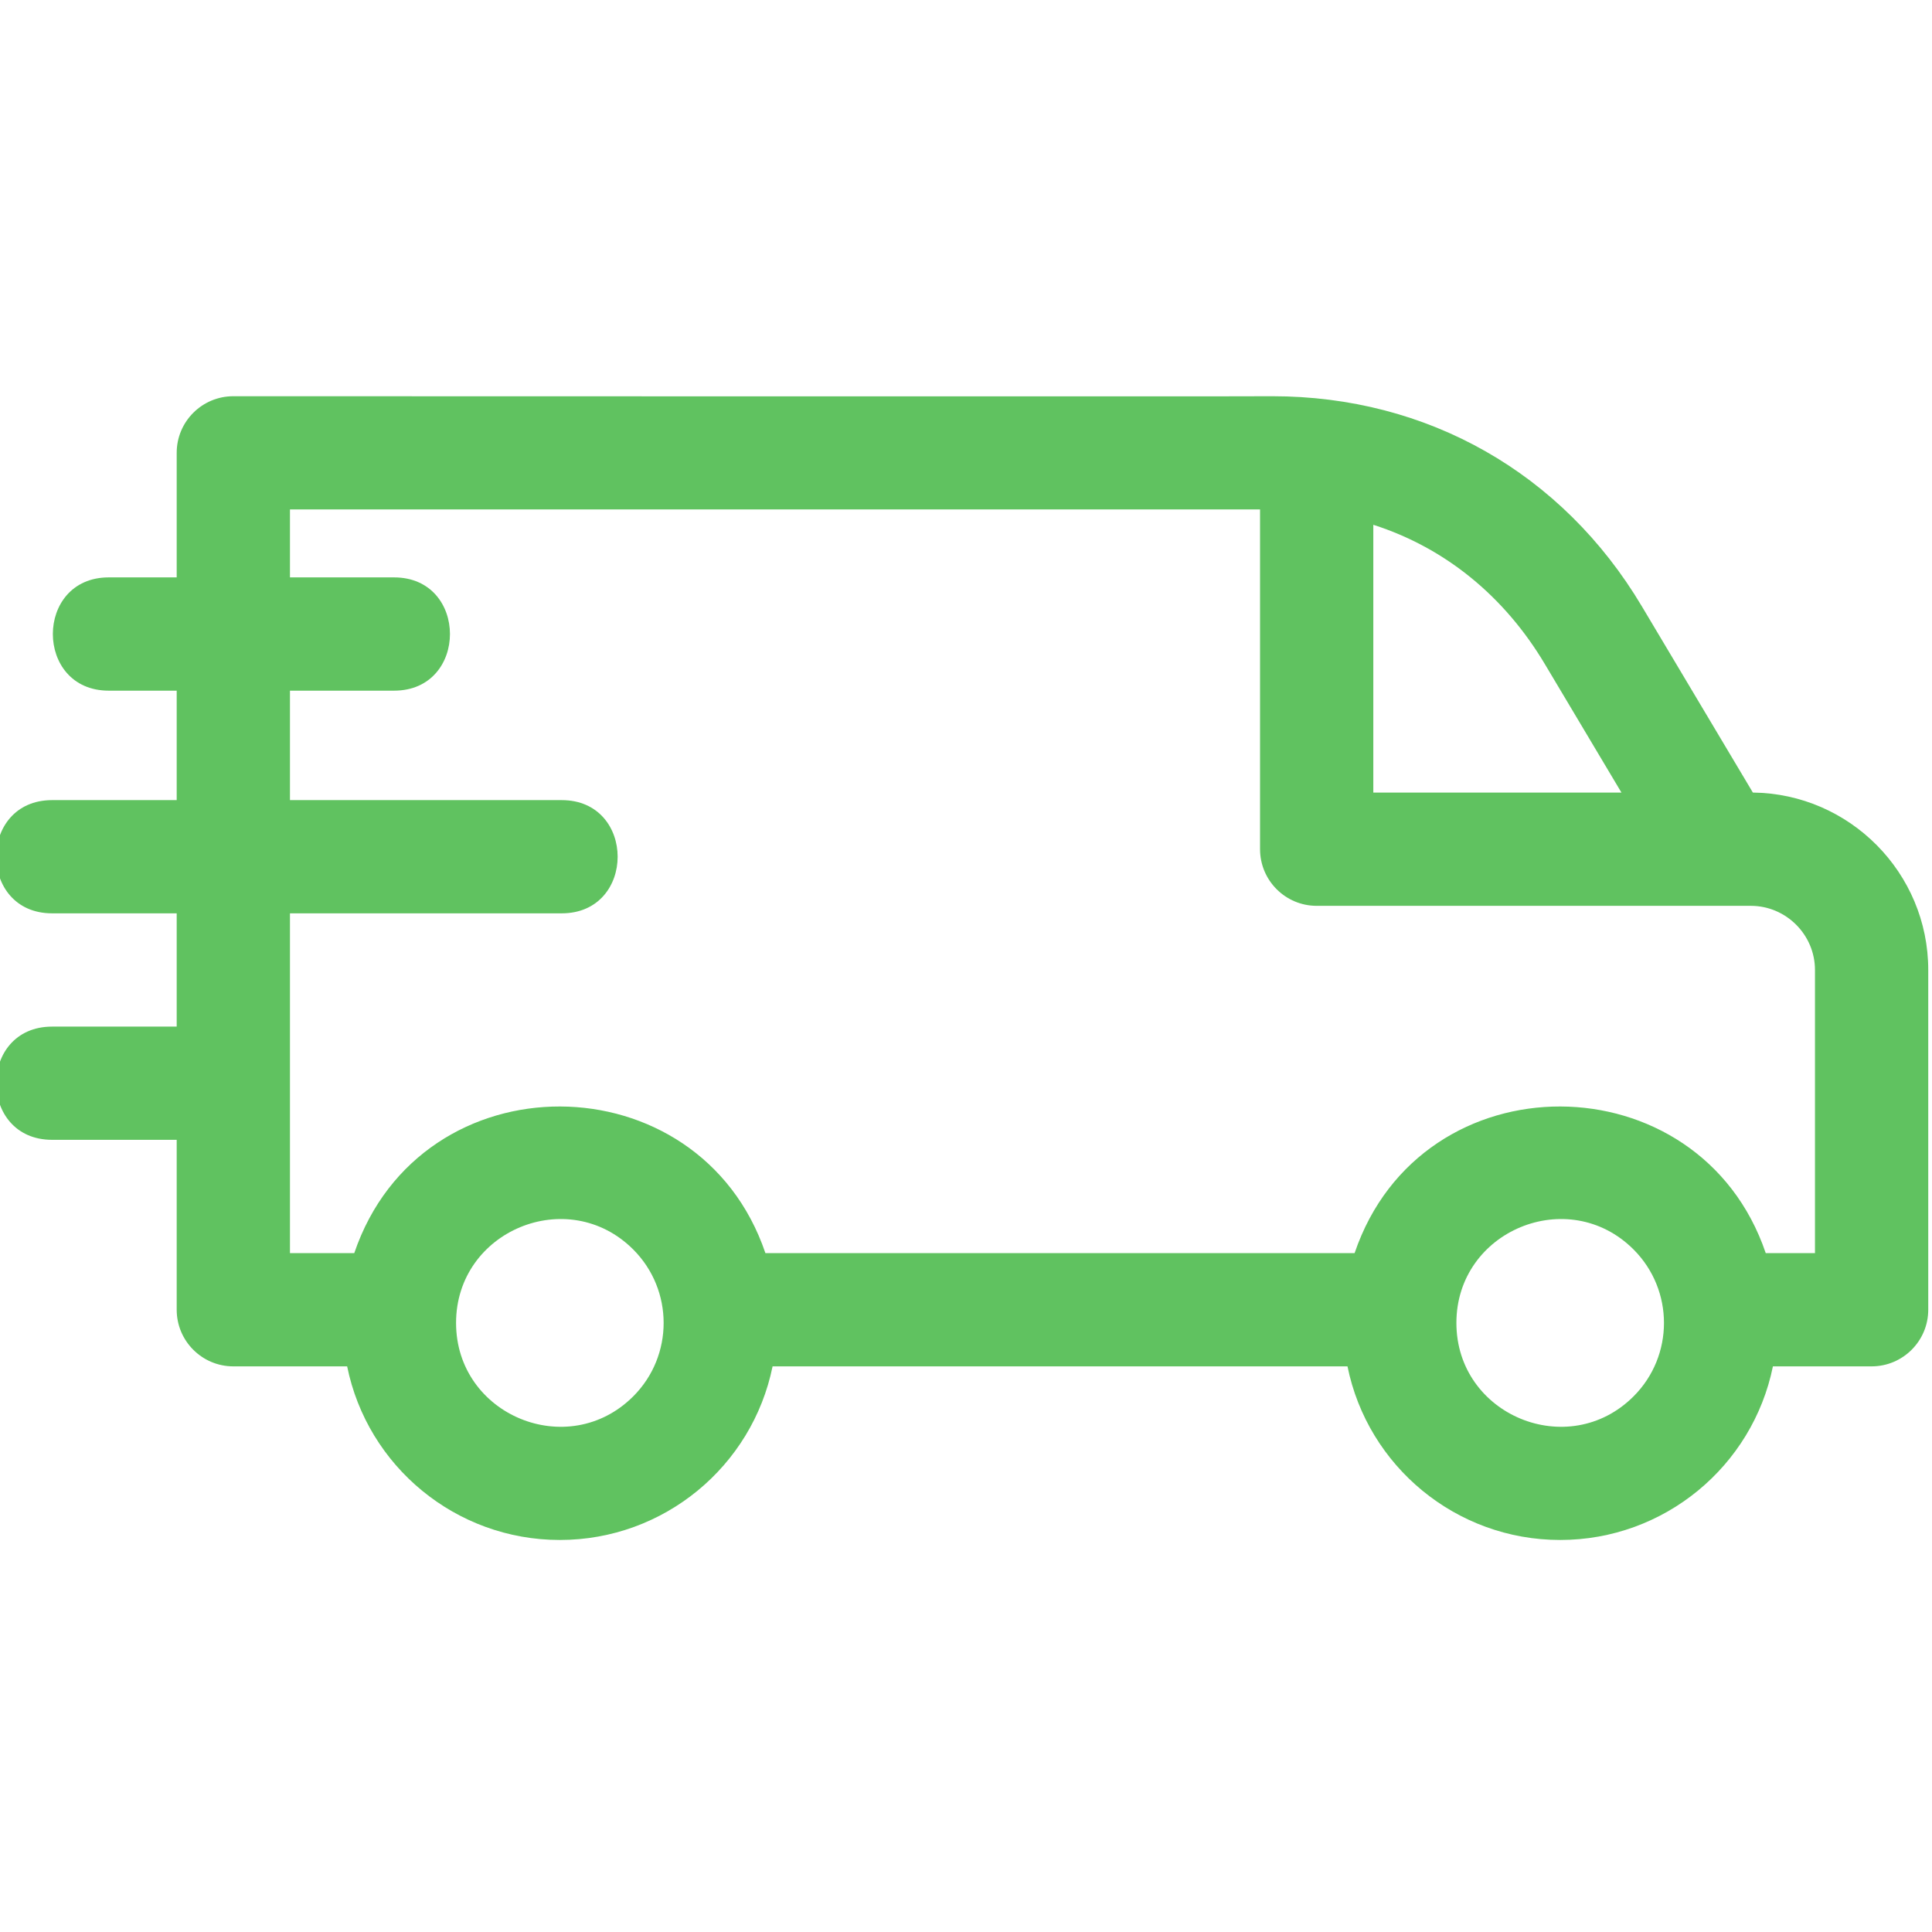 <svg width="35" height="35" viewBox="0 0 35 35" fill="none" xmlns="http://www.w3.org/2000/svg">
<g clip-path="url(#clip0_1_697)">
<path fill-rule="evenodd" clip-rule="evenodd" d="M13.866 22.701H24.54C25.748 19.143 30.791 19.177 31.988 22.701H32.88V17.572C32.88 16.933 32.356 16.41 31.718 16.41C29.096 16.41 26.475 16.41 23.853 16.41C23.287 16.41 22.827 15.95 22.827 15.384V9.229H5.253V10.46H7.139C8.489 10.46 8.489 12.512 7.139 12.512H5.253V14.495H10.176C11.527 14.495 11.527 16.546 10.176 16.546H5.253V22.701H6.418C7.627 19.143 12.67 19.177 13.866 22.701ZM3.201 12.512H1.97C0.62 12.512 0.62 10.46 1.97 10.46H3.201V8.203C3.201 7.637 3.66 7.178 4.227 7.178C5.797 7.178 23.05 7.184 23.05 7.178C25.858 7.178 28.304 8.568 29.743 10.983L31.755 14.358C33.51 14.378 34.932 15.814 34.932 17.572V23.727C34.932 24.293 34.472 24.753 33.906 24.753H32.118C31.75 26.563 30.15 27.898 28.264 27.898C26.378 27.898 24.778 26.563 24.411 24.753H13.996C13.628 26.563 12.028 27.898 10.142 27.898C8.256 27.898 6.656 26.563 6.289 24.753H4.227C3.66 24.753 3.201 24.293 3.201 23.727V20.649H0.944C-0.406 20.649 -0.406 18.598 0.944 18.598H3.201V16.546H0.944C-0.406 16.546 -0.406 14.495 0.944 14.495H3.201V12.512ZM29.594 22.636C30.328 23.371 30.328 24.562 29.594 25.296C28.413 26.477 26.384 25.637 26.384 23.966C26.384 22.295 28.413 21.455 29.594 22.636ZM29.374 14.358H24.879V9.507C26.188 9.927 27.258 10.807 27.988 12.033L29.374 14.358ZM11.472 22.636C12.206 23.371 12.206 24.562 11.472 25.296C10.291 26.477 8.262 25.637 8.262 23.966C8.262 22.295 10.291 21.455 11.472 22.636Z" fill="#60C260"/>
</g>
<defs>
<clipPath id="clip0_1_697">
<rect width="35" height="35" fill="white"/>
</clipPath>
</defs>
</svg>
